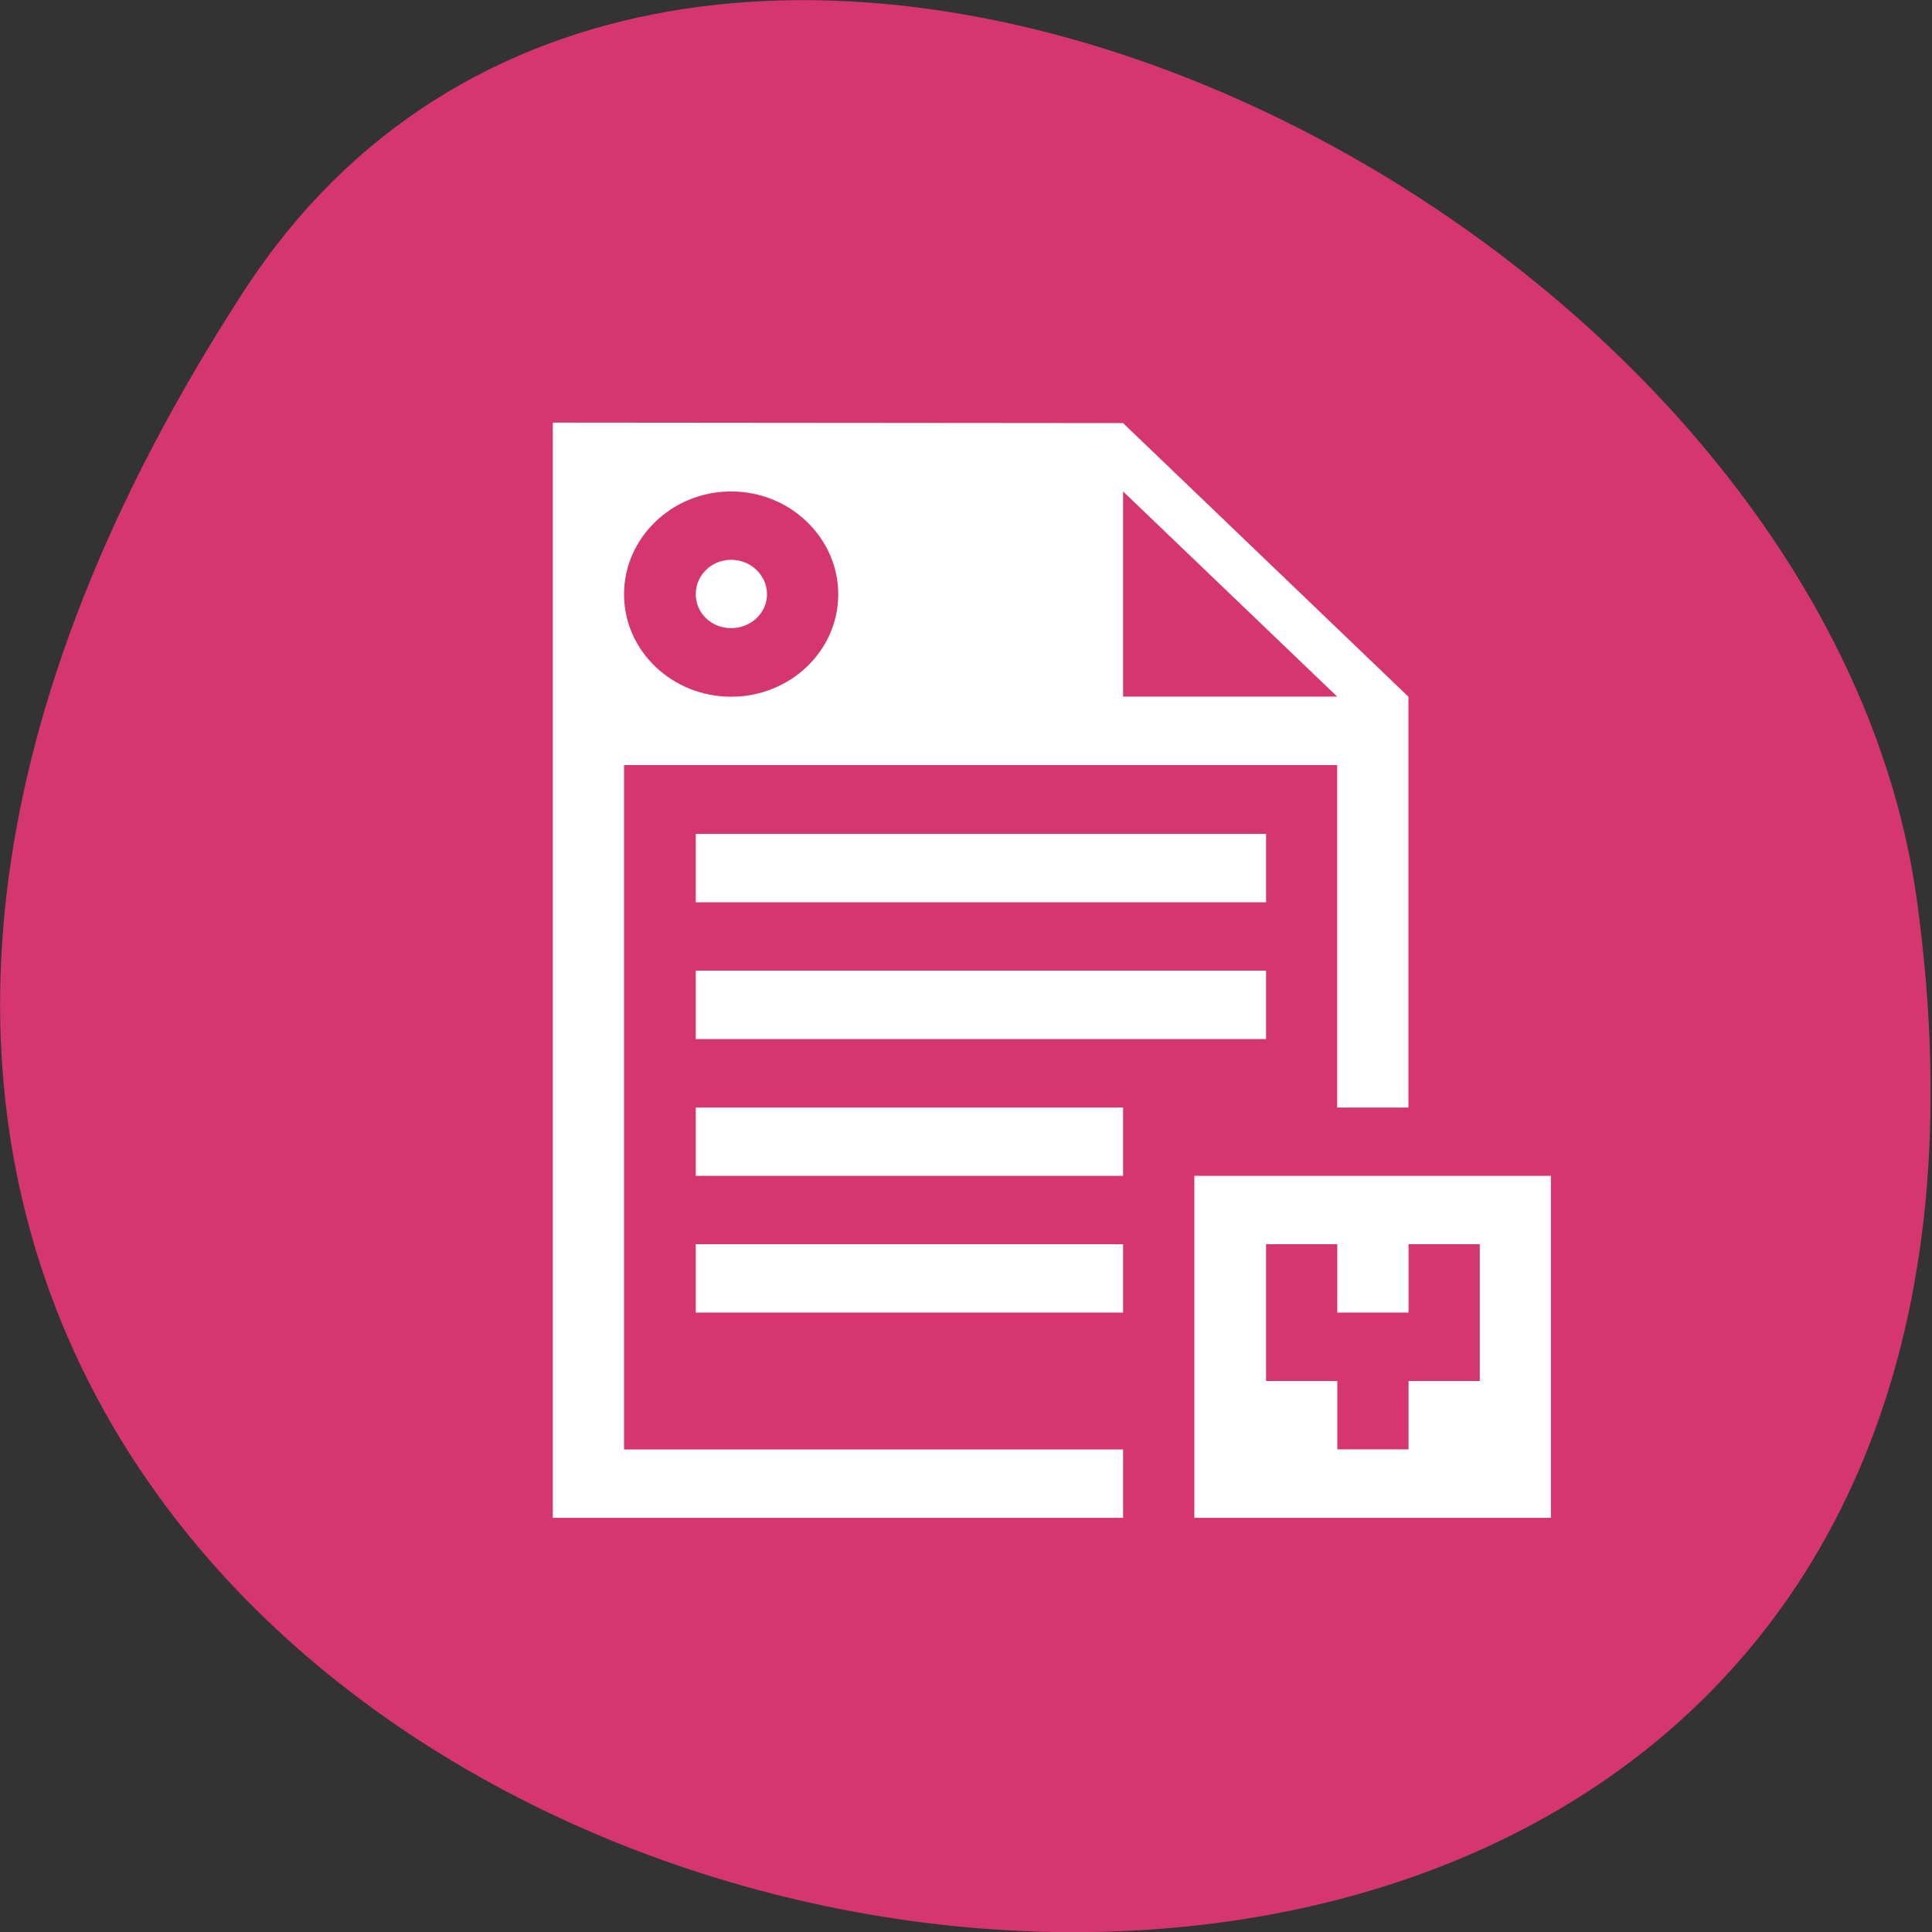 <svg xmlns="http://www.w3.org/2000/svg" viewBox="0 0 16 16"><rect x="0" y="0" width="16" height="16" fill="#333333" stroke="none"/><path d="m 2.023 2.406 c -9.152 14.09 15.844 19.539 13.852 5.05 c -0.813 -5.91 -10.352 -10.434 -13.852 -5.05" fill="#d6366f"/><path d="m 4.578 3.5 v 9.07 h 4.723 v -0.566 h -4.133 v -5.668 h 5.906 v 2.836 h 0.59 v -3.402 l -2.363 -2.266 m -3.246 0.566 c 0.488 0 0.887 0.383 0.887 0.852 c 0 0.469 -0.398 0.848 -0.887 0.848 c -0.488 0 -0.887 -0.379 -0.887 -0.848 c 0 -0.469 0.398 -0.852 0.887 -0.852 m 3.246 0 l 1.773 1.699 h -1.773 m -3.246 -1.133 c -0.164 0 -0.293 0.129 -0.293 0.285 c 0 0.156 0.129 0.281 0.293 0.281 c 0.164 0 0.297 -0.125 0.297 -0.281 c 0 -0.156 -0.133 -0.285 -0.297 -0.285 m -0.293 2.27 v 0.566 h 4.723 v -0.566 m -4.723 1.133 v 0.566 h 4.723 v -0.566 m -4.723 1.133 v 0.566 h 3.539 v -0.566 m 0.59 0.566 v 2.832 h 2.953 v -2.832 m -7.082 0.566 v 0.566 h 3.539 v -0.566 m 1.184 0 h 0.59 v 0.566 h 0.59 v -0.566 h 0.59 v 1.133 h -0.59 v 0.566 h -0.59 v -0.566 h -0.59" fill="#fff"/></svg>